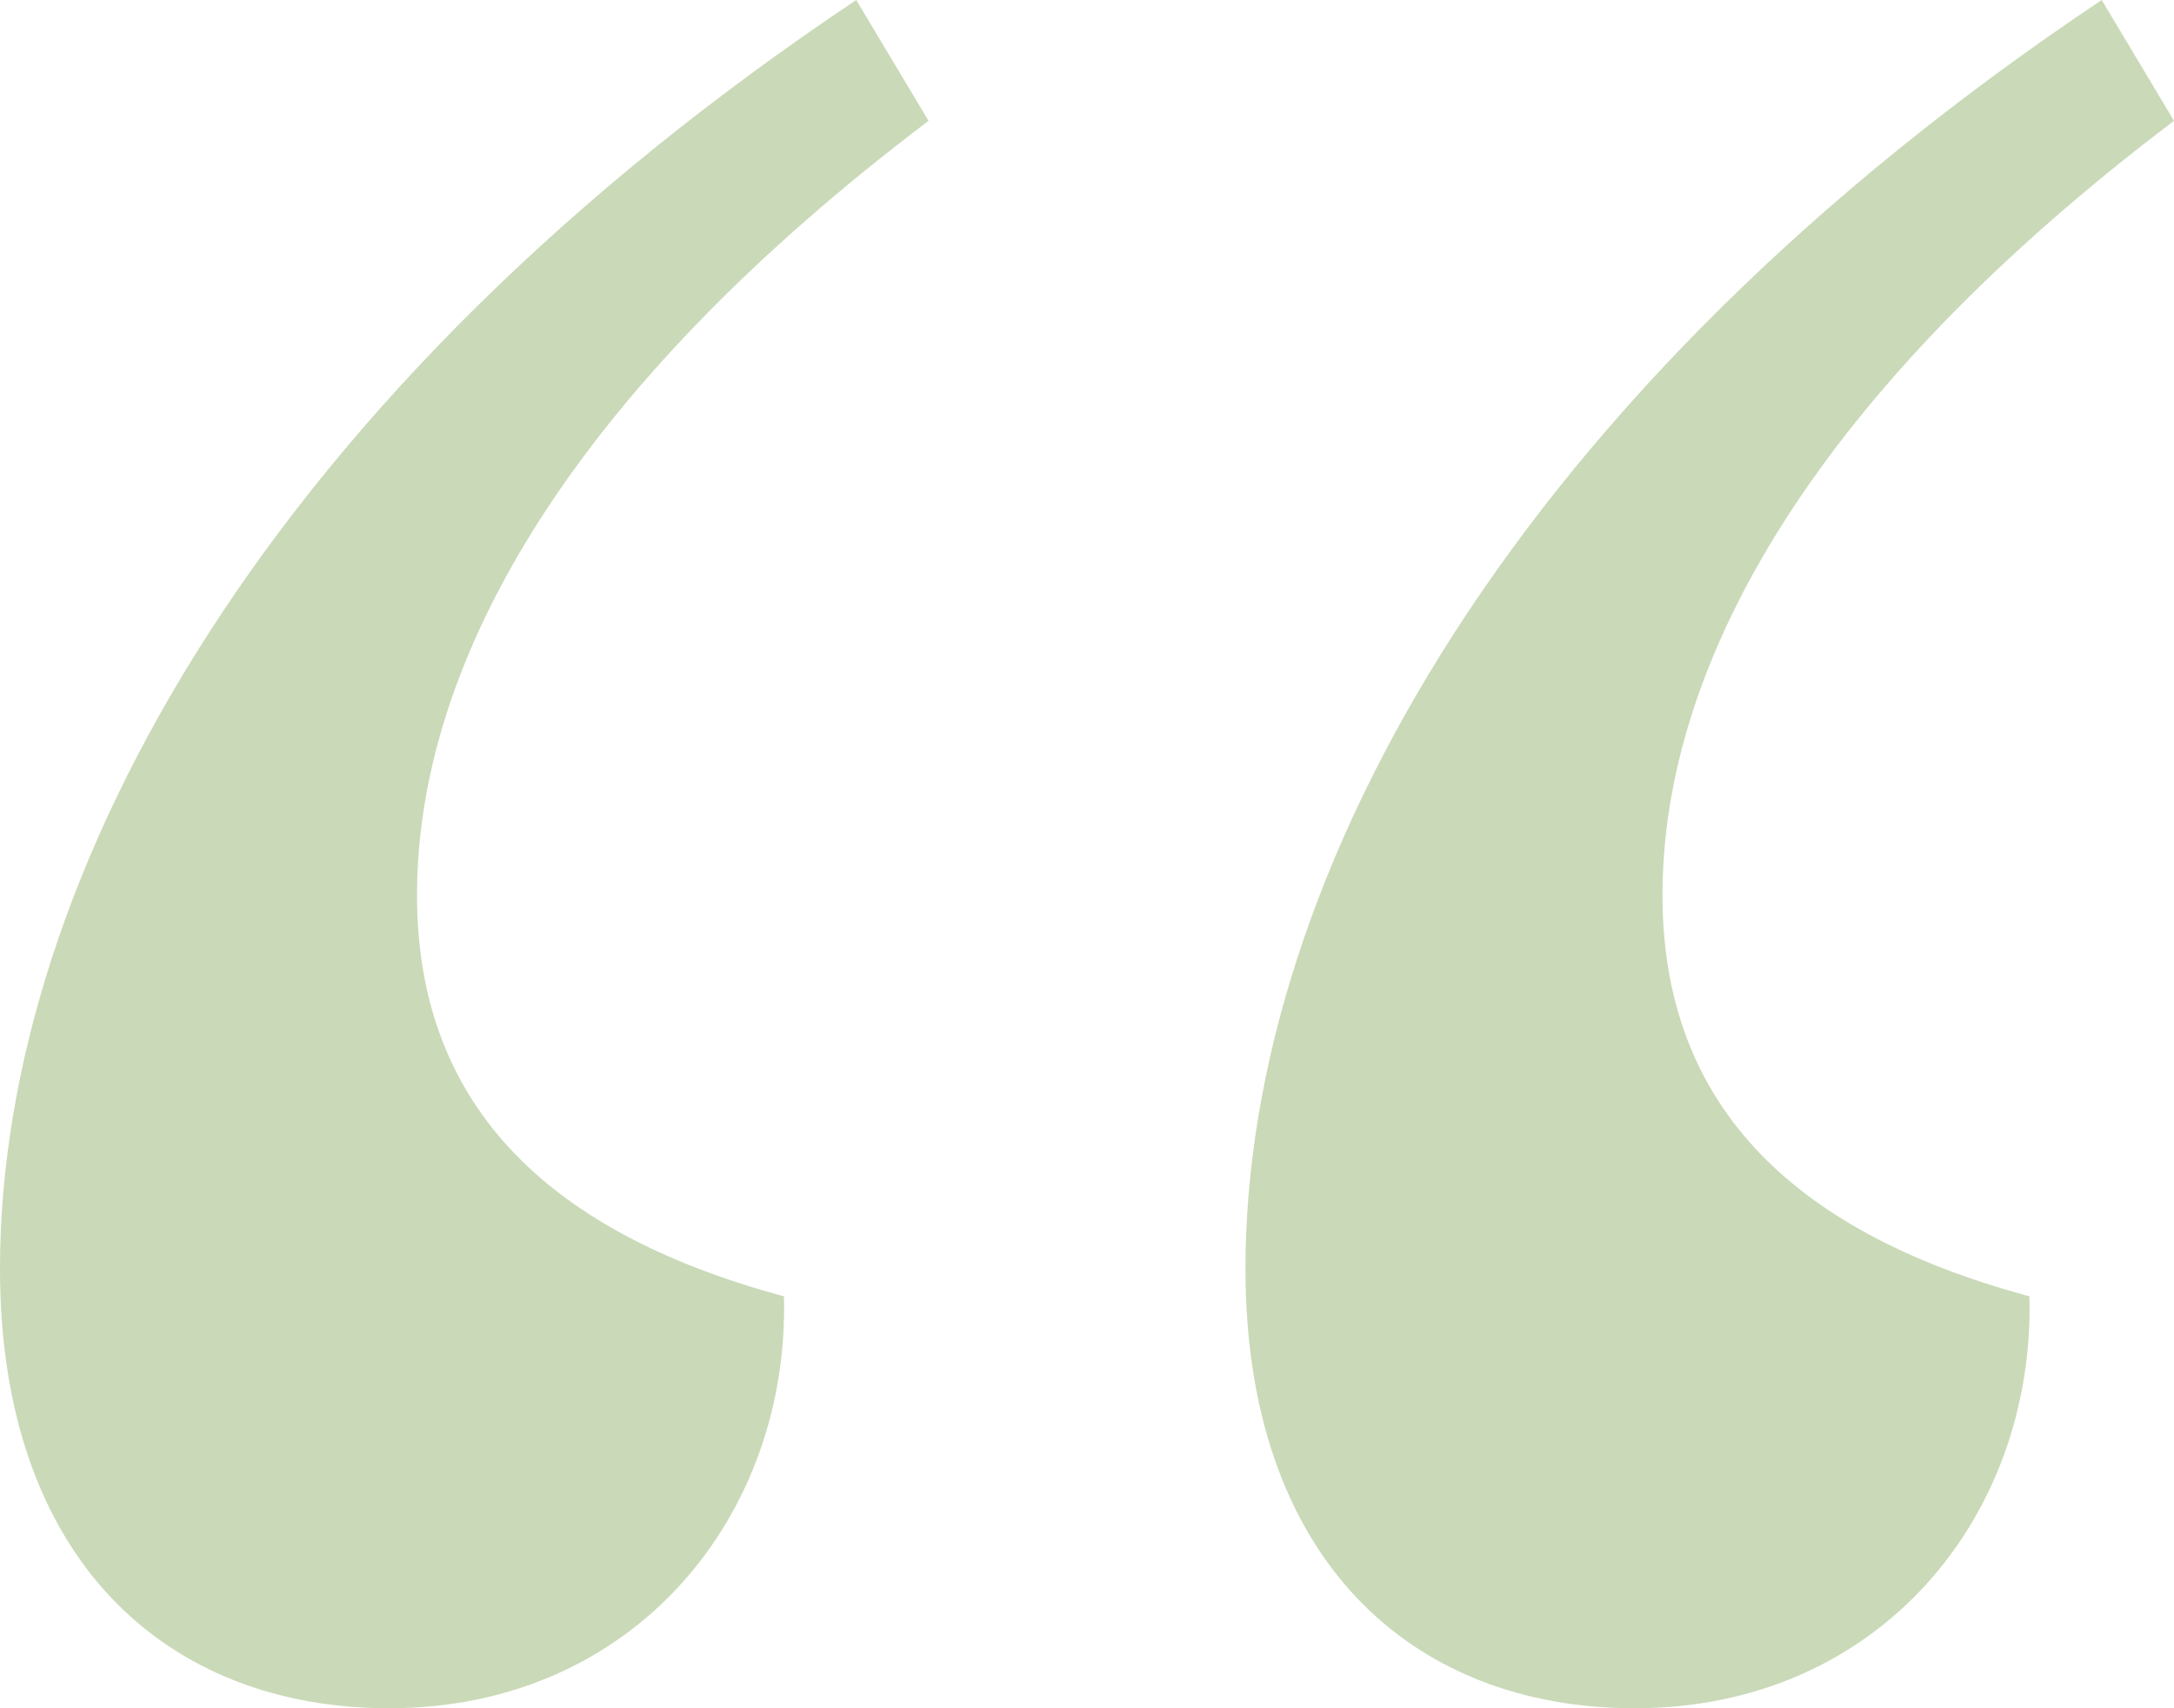 <svg width="28" height="22" viewBox="0 0 28 22" fill="none" xmlns="http://www.w3.org/2000/svg">
<path d="M11.028 0C3.509 5.023 0 11.248 0 16.341C0 20.09 2.148 22 5.013 22C8.164 22 10.169 19.524 10.097 16.695C6.946 15.846 5.371 14.148 5.371 11.53C5.371 8.489 7.376 5.023 11.959 1.556L11.028 0ZM27.069 0C19.55 5.023 16.041 11.248 16.041 16.341C16.041 20.09 18.189 22 21.054 22C24.205 22 26.21 19.524 26.138 16.695C22.987 15.846 21.412 14.148 21.412 11.53C21.412 8.489 23.417 5.023 28 1.556L27.069 0Z" fill="#CAD9B8"/>
</svg>
